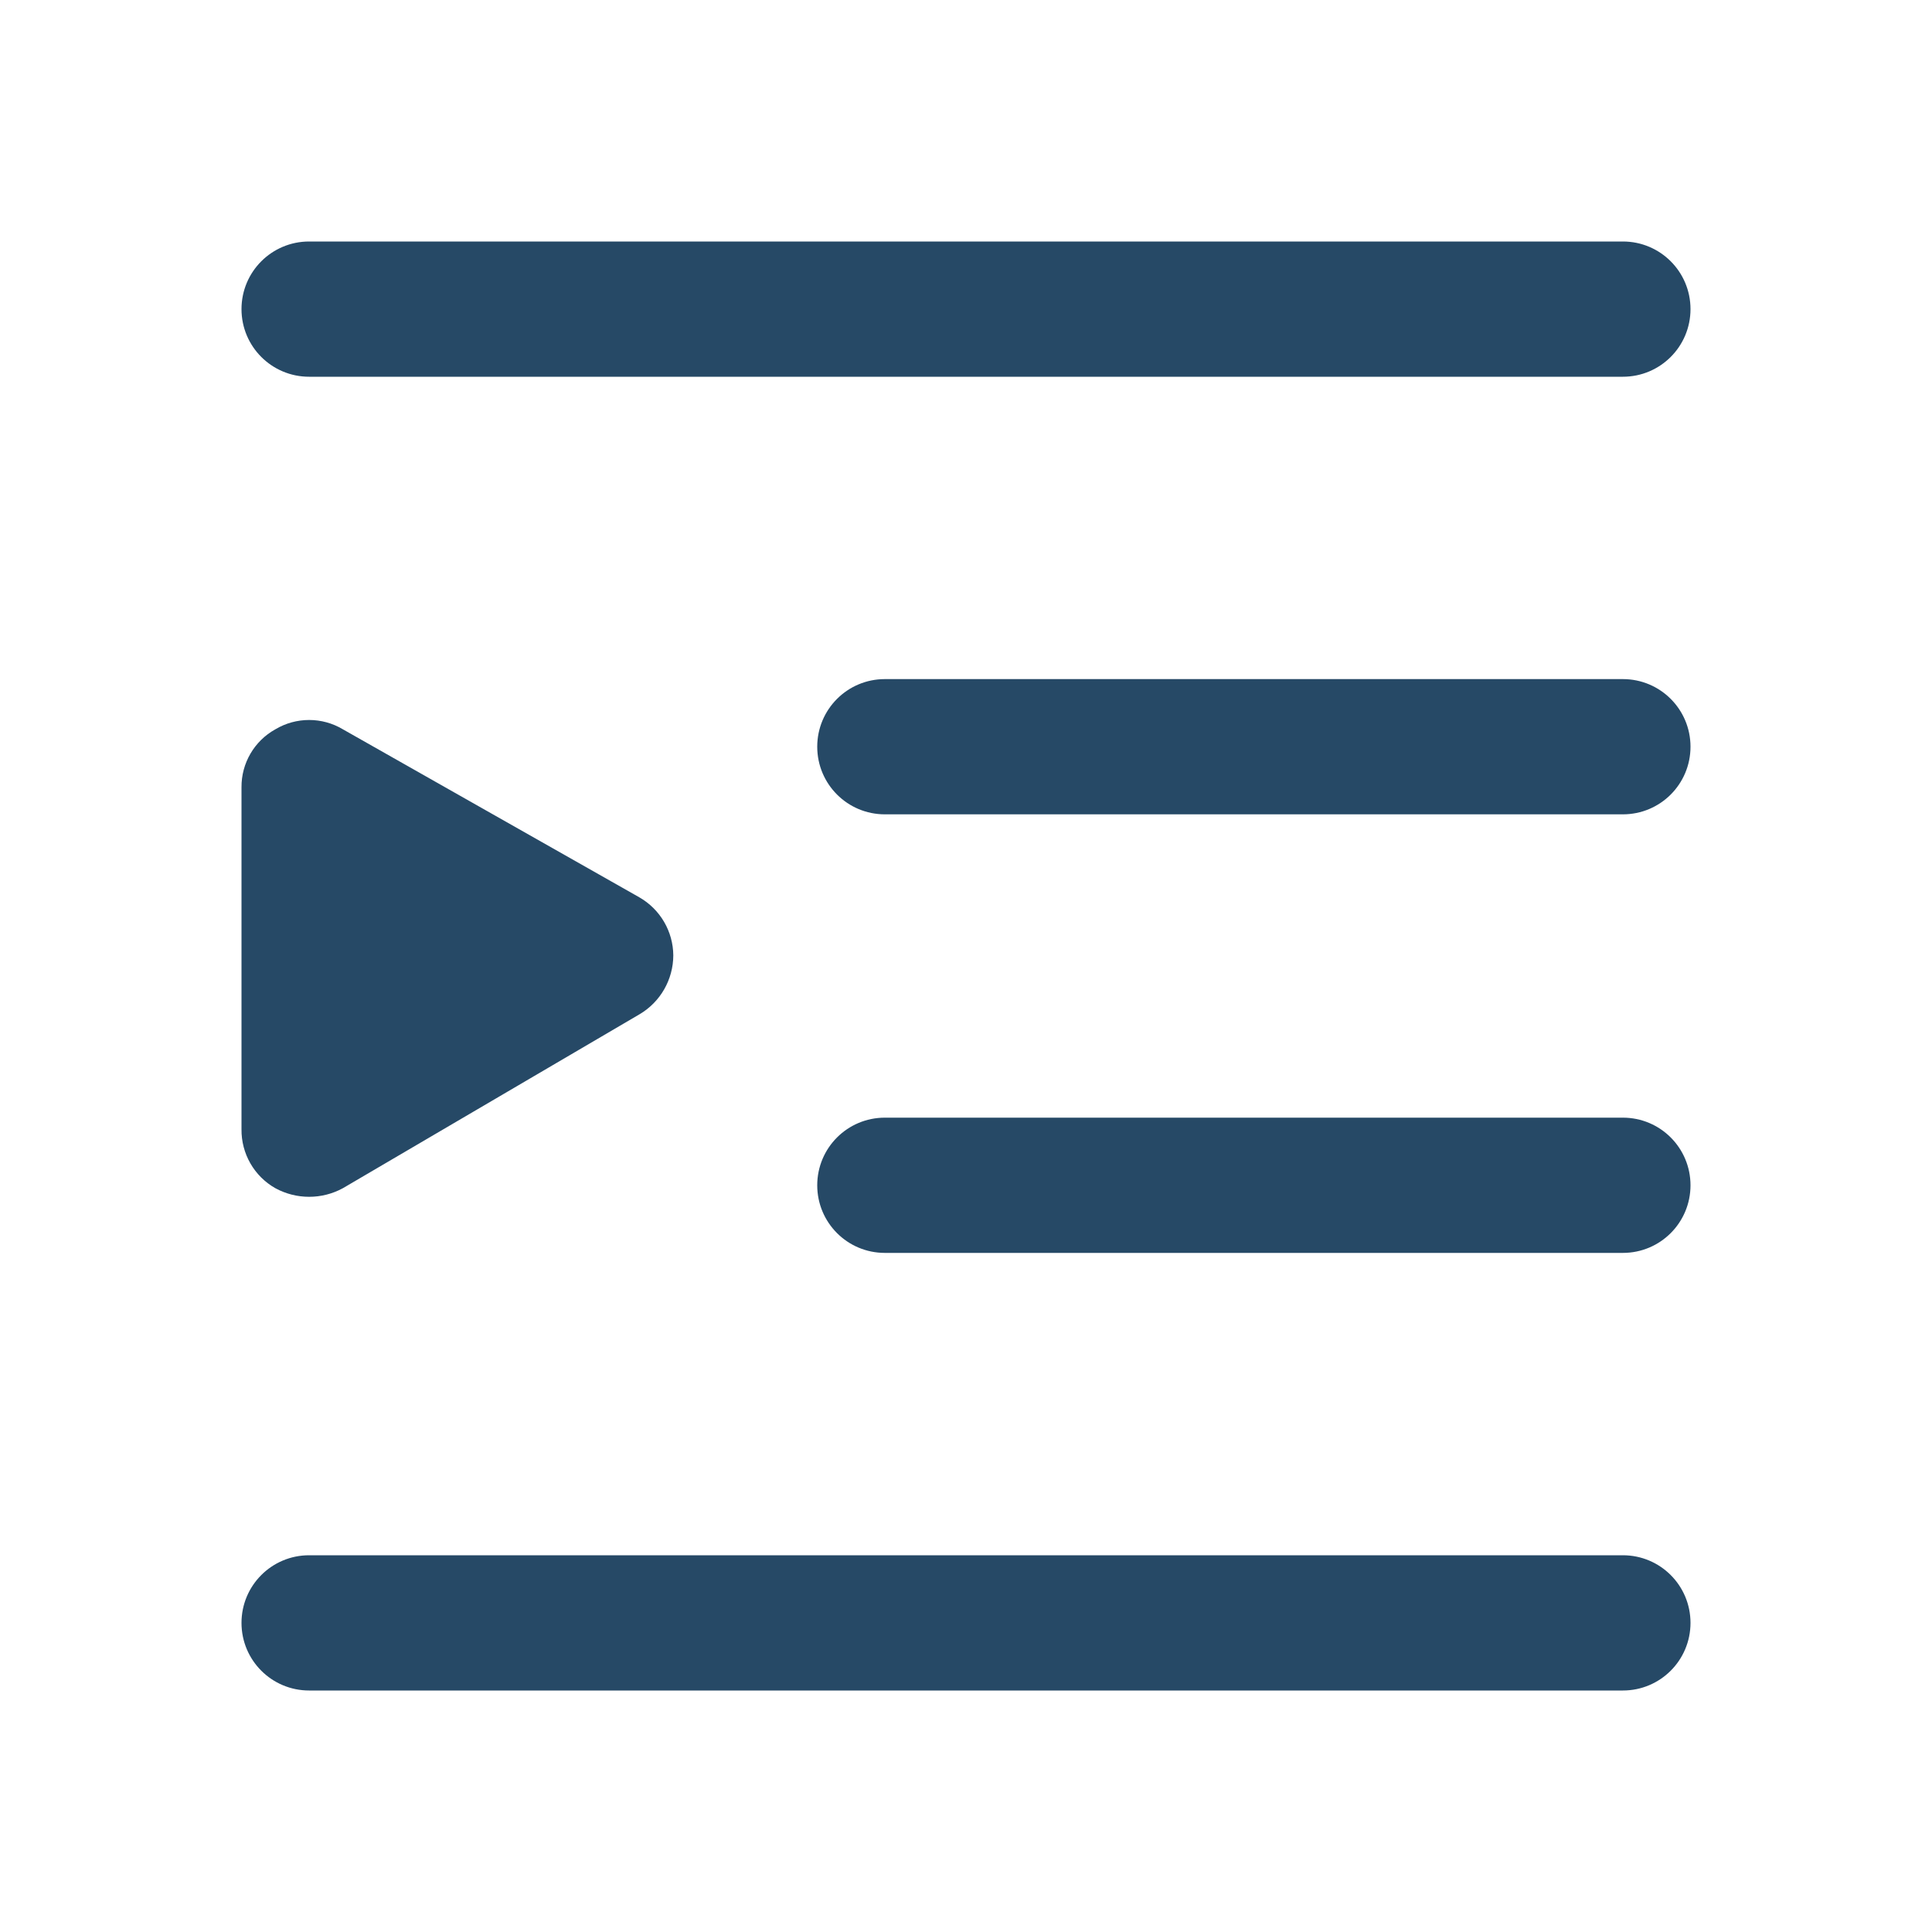 <svg xmlns="http://www.w3.org/2000/svg" width="20" height="20" viewBox="0 0 20 20">
  <path fill="#264966" d="M2.5,3.2 C2.5,2.813 2.813,2.5 3.2,2.5 L16.8,2.5 C17.187,2.5 17.5,2.813 17.5,3.2 C17.5,3.587 17.187,3.9 16.8,3.9 L3.2,3.9 C2.813,3.9 2.5,3.587 2.5,3.2 Z M16.8,7.03 L9.16,7.03 C8.773,7.03 8.46,7.343 8.46,7.73 C8.46,8.117 8.773,8.43 9.16,8.43 L16.8,8.43 C17.187,8.43 17.5,8.117 17.5,7.73 C17.5,7.343 17.187,7.03 16.8,7.03 L16.8,7.03 Z M16.8,11.57 L9.16,11.57 C8.773,11.57 8.46,11.883 8.46,12.27 C8.46,12.657 8.773,12.97 9.16,12.97 L16.8,12.97 C17.187,12.97 17.5,12.657 17.5,12.27 C17.5,11.883 17.187,11.57 16.8,11.57 Z M16.8,16.1 L3.2,16.1 C2.813,16.1 2.5,16.413 2.5,16.8 C2.5,17.187 2.813,17.5 3.2,17.5 L16.8,17.5 C17.187,17.5 17.5,17.187 17.5,16.8 C17.5,16.413 17.187,16.1 16.8,16.1 L16.8,16.1 Z M2.85,12.3 C3.068,12.419 3.332,12.419 3.55,12.3 L6.62,10.5 C6.836,10.373 6.969,10.141 6.97,9.89 C6.968,9.642 6.835,9.414 6.62,9.29 L3.55,7.55 C3.335,7.421 3.065,7.421 2.85,7.55 C2.632,7.671 2.498,7.901 2.5,8.15 L2.5,11.69 C2.497,11.942 2.631,12.176 2.85,12.3 Z"/>
</svg>
